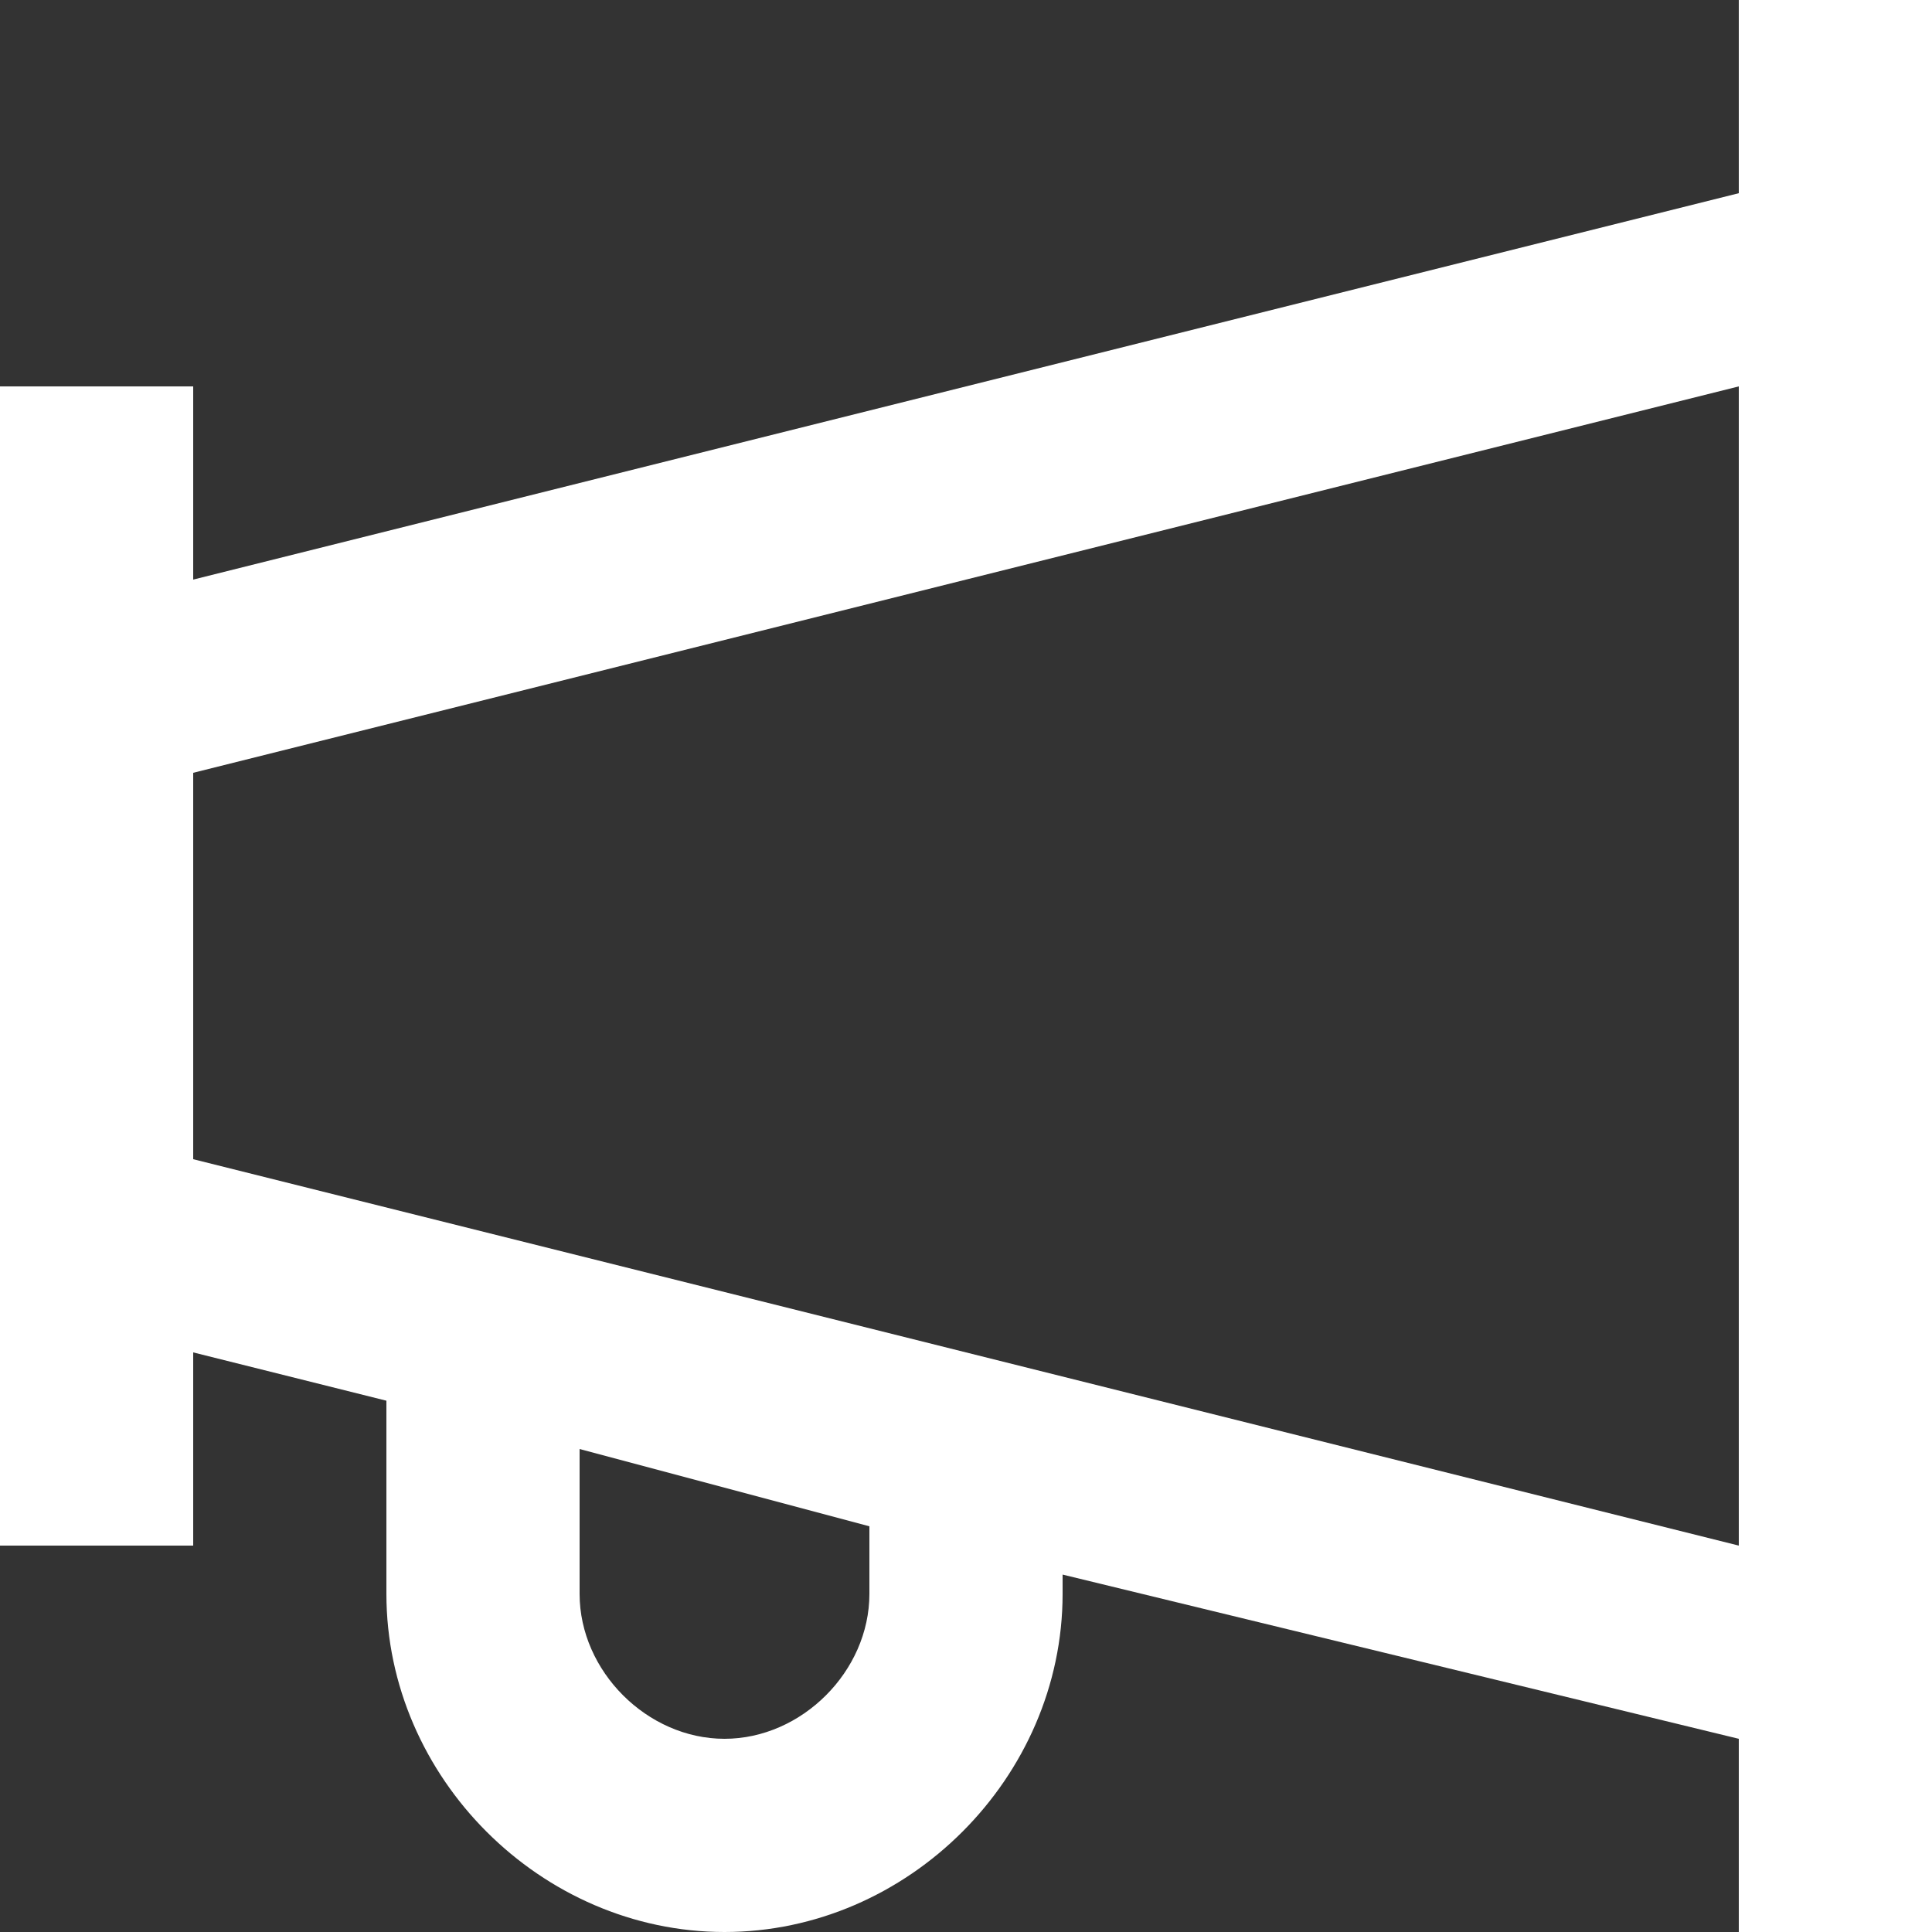 <svg width="16" height="16" viewBox="0 0 16 16" fill="none" xmlns="http://www.w3.org/2000/svg">
<rect x="0" y="0" width="16" height="16" fill="#333333" stroke="none"/>
<path d="M14.4 0V1.6L1.6 4.8V3.2H0V12.8H1.6V11.2L3.2 11.6V13.2C3.2 14.72 4.48 16 6 16C7.52 16 8.8 14.72 8.8 13.2V13.04L14.4 14.4V16H16V0H14.4ZM7.2 13.2C7.2 13.84 6.64 14.4 6 14.4C5.36 14.4 4.8 13.84 4.8 13.2V12L7.2 12.64V13.2ZM14.4 12.8L1.6 9.6V6.4L14.4 3.2V12.8Z" fill="white"/>
</svg>
